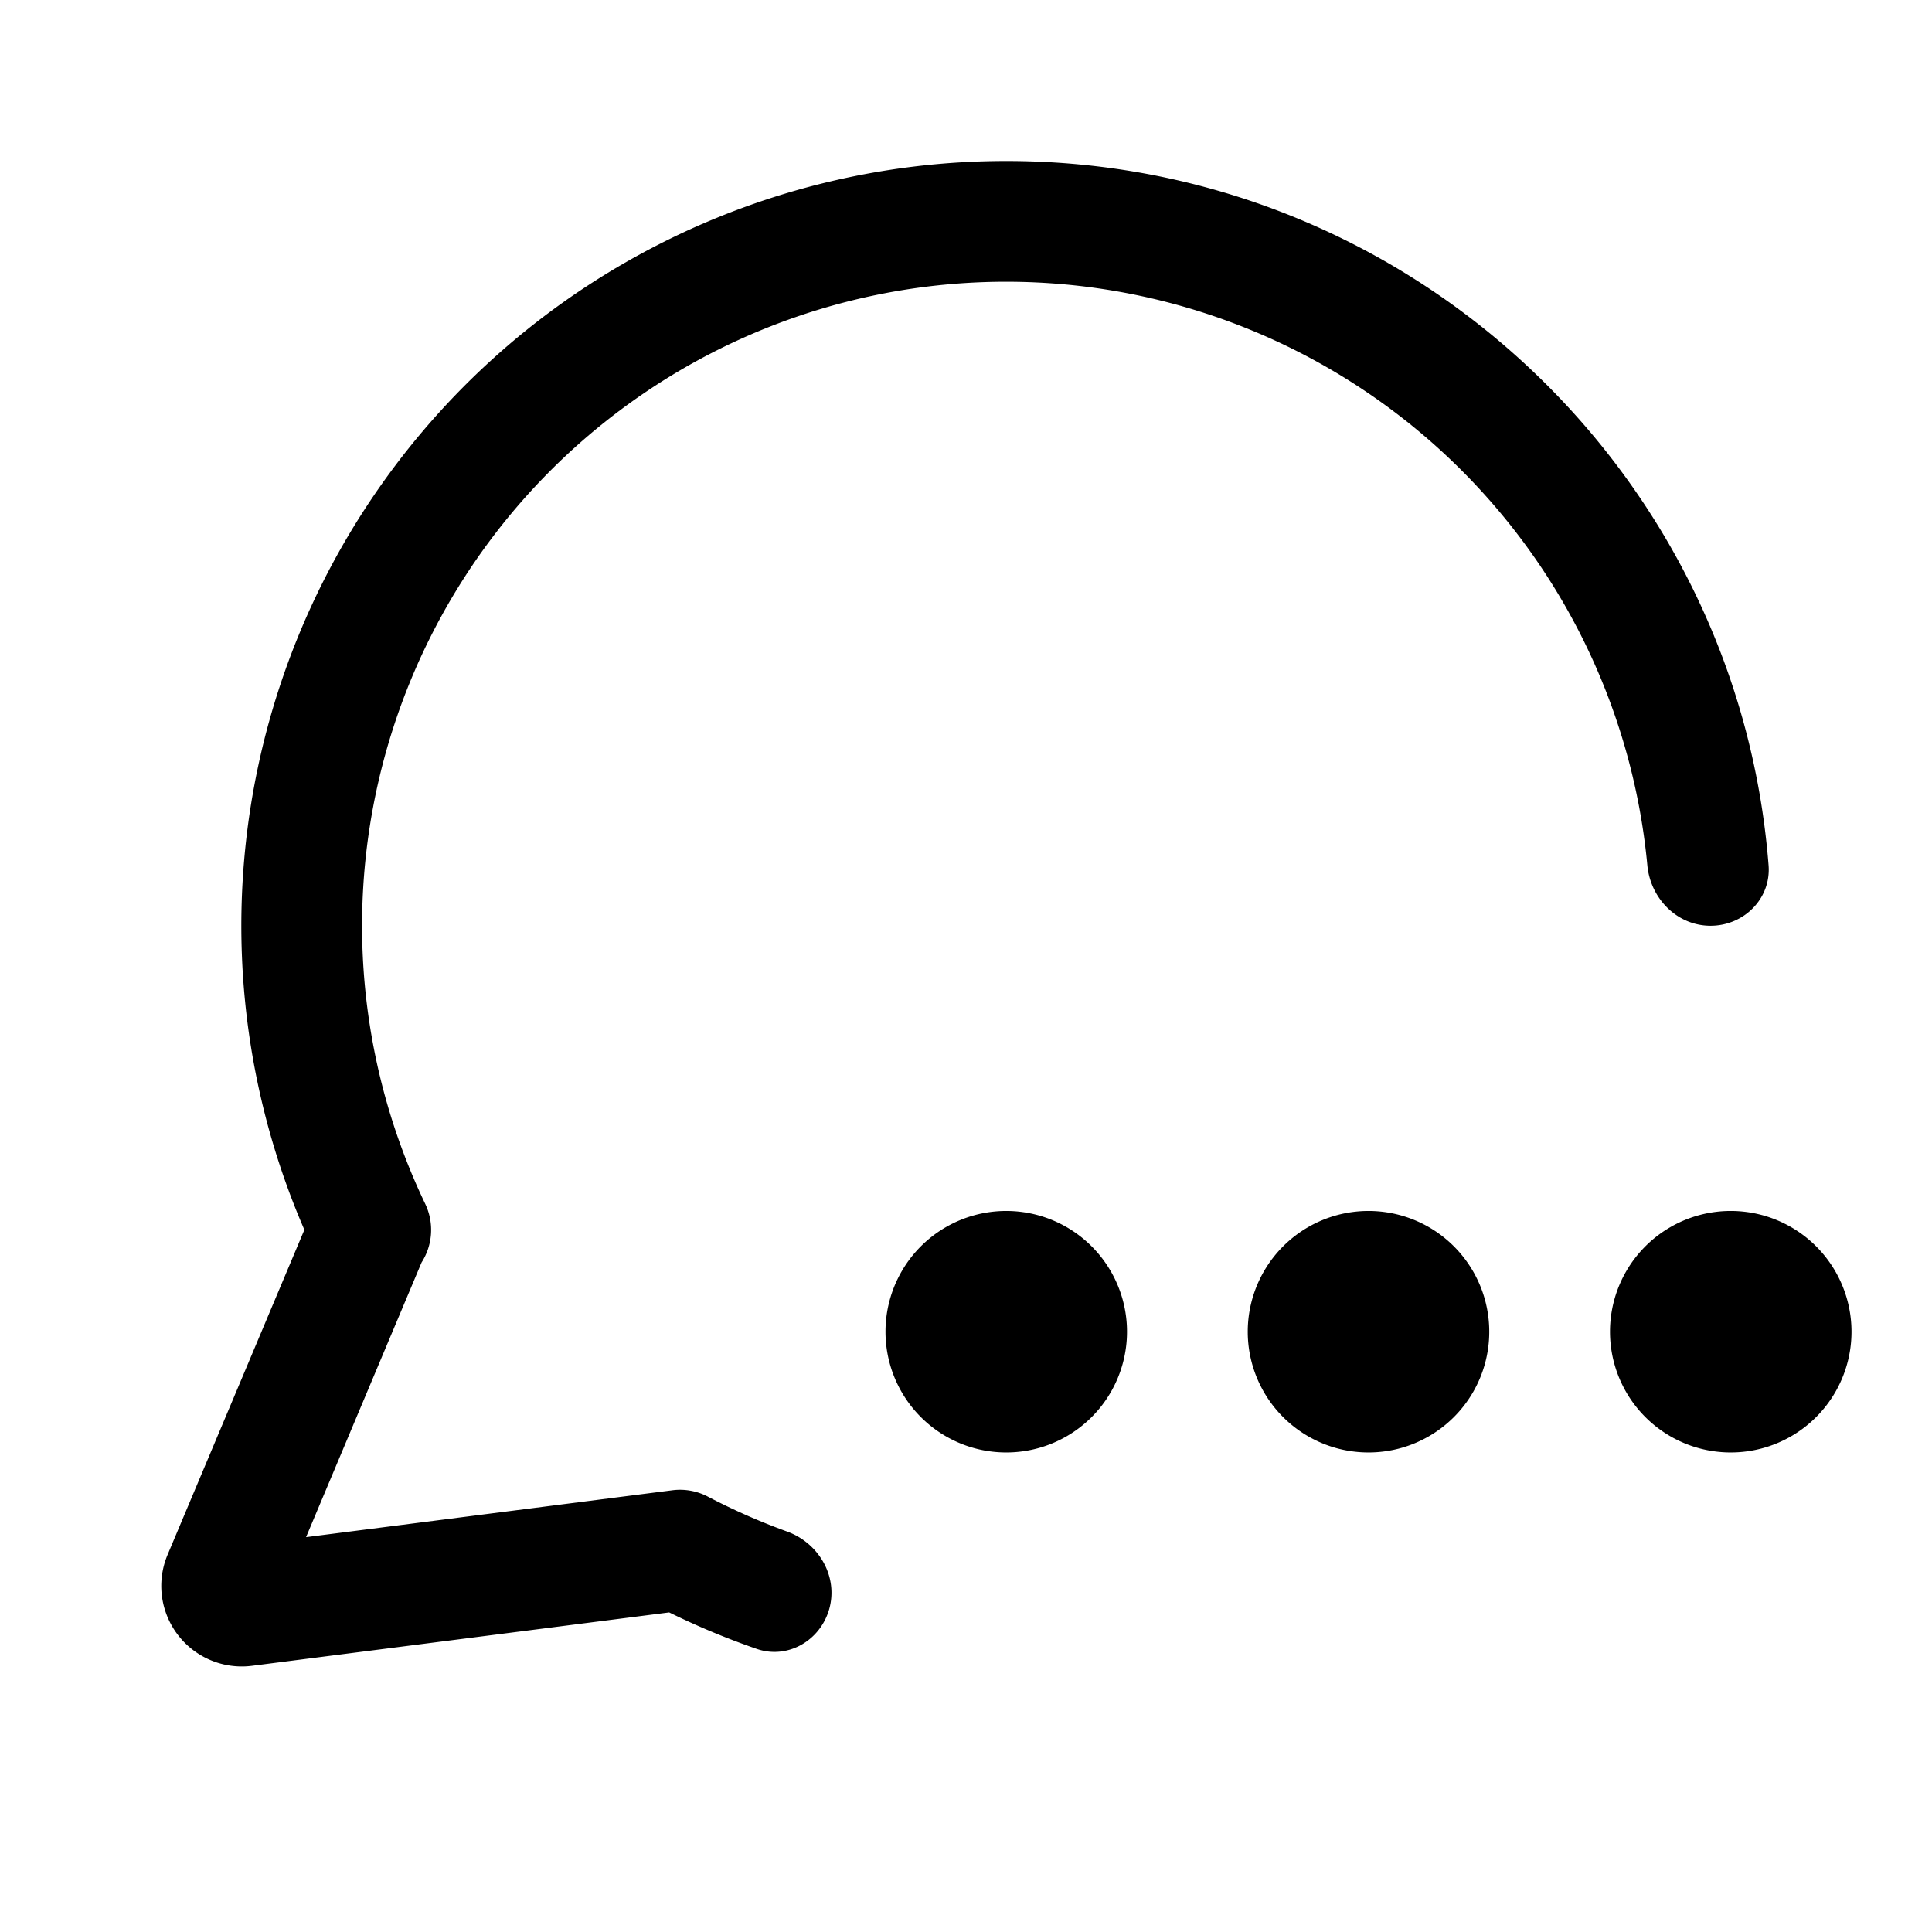 <svg xmlns="http://www.w3.org/2000/svg" width="24" height="24"><path d="M12.5 18.043a1.5 1.5 0 100-3 1.5 1.5 0 000 3zm4.5 0a1.5 1.5 0 100-3 1.5 1.5 0 000 3zm6-1.5a1.5 1.5 0 11-3 0 1.5 1.5 0 013 0z"/><path d="M12.5 3.5a8 8 0 00-7.218 11.454.75.75 0 01-.045.729l-1.435 3.412 4.547-.582a.746.746 0 01.458.086c.312.162.635.305.97.426.398.144.64.564.522.97-.114.389-.516.62-.899.488a9.461 9.461 0 01-1.087-.453l-5.182.663a1 1 0 01-1.049-1.38l1.699-4.036A9.5 9.5 0 0112.5 2c4.993 0 9.087 3.854 9.47 8.75.032.413-.307.75-.721.75s-.746-.337-.785-.75A8 8 0 0012.5 3.5z"/></svg>